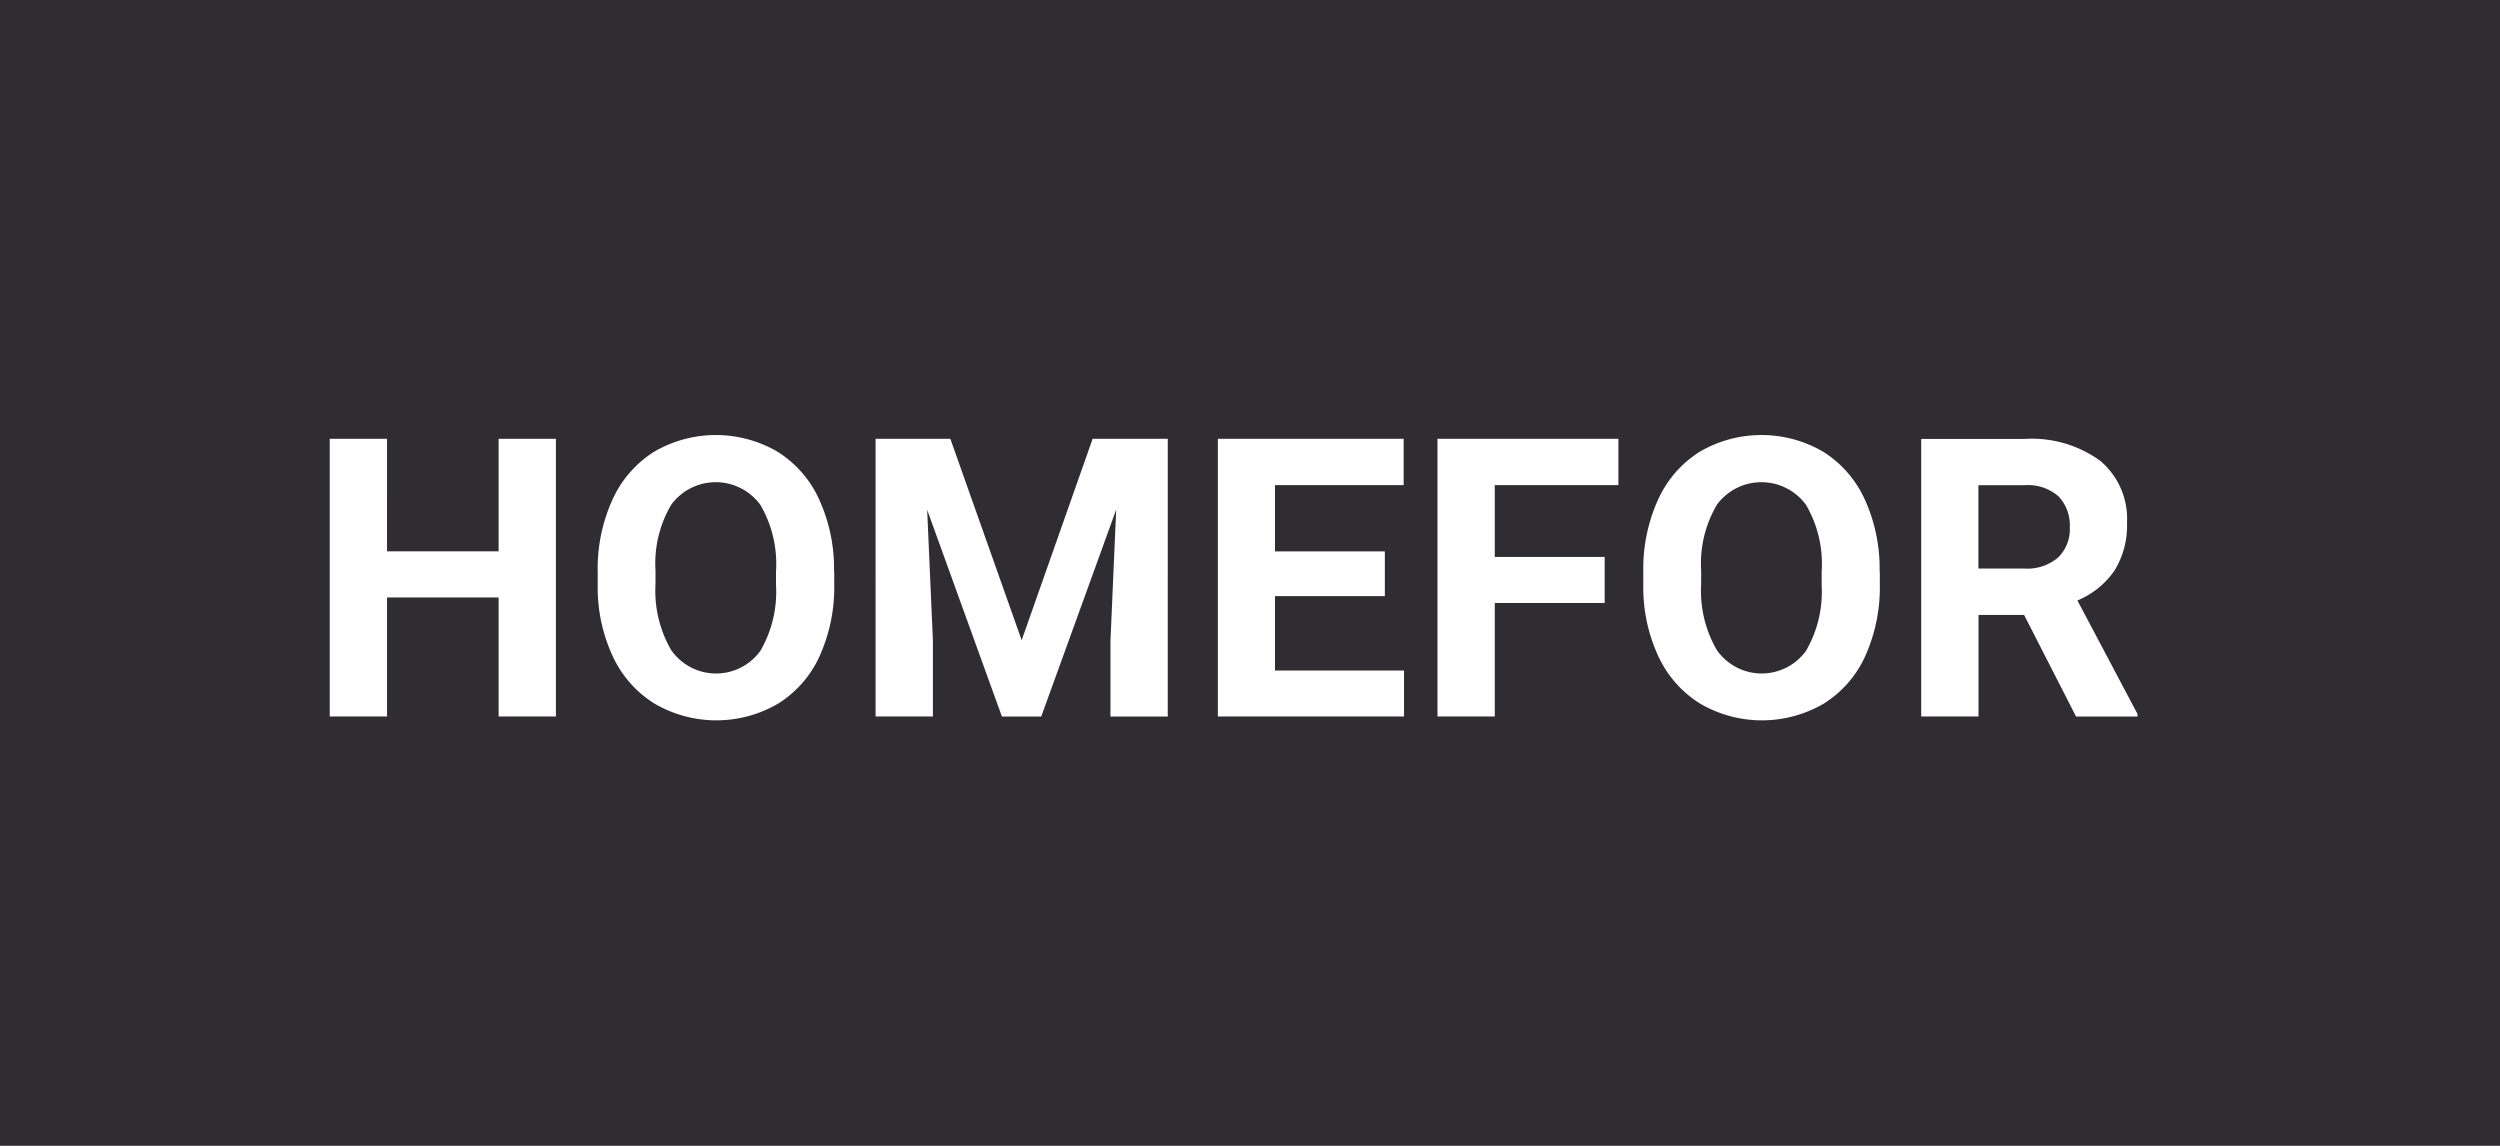 <svg id="logo" xmlns="http://www.w3.org/2000/svg" width="96" height="44" viewBox="0 0 96 44">
  <defs>
    <style>
      .cls-1 {
        fill: #302d32;
      }

      .cls-2 {
        fill: #fff;
        fill-rule: evenodd;
      }
    </style>
  </defs>
  <rect id="Прямоугольник_3_копия" data-name="Прямоугольник 3 копия" class="cls-1" width="96" height="44"/>
  <path id="HOMEFOR" class="cls-2" d="M133.347,16.849h-2.2v4.321h-4.285V16.849h-2.2V27.513h2.2v-4.57h4.285v4.57h2.2V16.849Zm10.679,5.1a6.378,6.378,0,0,0-.568-2.765,4.224,4.224,0,0,0-1.6-1.838,4.7,4.7,0,0,0-4.738,0,4.224,4.224,0,0,0-1.6,1.838,6.4,6.4,0,0,0-.568,2.772v0.527a6.253,6.253,0,0,0,.579,2.721,4.228,4.228,0,0,0,1.611,1.82,4.707,4.707,0,0,0,4.742-.007,4.19,4.19,0,0,0,1.593-1.831,6.438,6.438,0,0,0,.557-2.761V21.947Zm-2.227.513a4.514,4.514,0,0,1-.6,2.53,2.1,2.1,0,0,1-3.428-.033,4.547,4.547,0,0,1-.6-2.534V21.9a4.433,4.433,0,0,1,.607-2.523,2.122,2.122,0,0,1,3.421.011,4.491,4.491,0,0,1,.6,2.549v0.52Zm3.824-5.61V27.513h2.2V24.6l-0.22-5.024,2.871,7.94h1.509l2.879-7.947-0.22,5.032v2.915h2.2V16.849h-2.885l-2.725,7.735-2.739-7.735h-2.871Zm19.555,4.321H160.96V18.629H165.9v-1.78h-7.134V27.513h7.149V25.748H160.96V22.892h4.218V21.171Zm8.438,0.212H169.4V18.629h4.746v-1.78H167.2V27.513h2.2V23.155h4.219V21.383Zm10.561,0.564a6.392,6.392,0,0,0-.567-2.765,4.23,4.23,0,0,0-1.6-1.838,4.7,4.7,0,0,0-4.739,0,4.224,4.224,0,0,0-1.6,1.838,6.41,6.41,0,0,0-.568,2.772v0.527a6.253,6.253,0,0,0,.579,2.721,4.234,4.234,0,0,0,1.611,1.82,4.708,4.708,0,0,0,4.743-.007,4.19,4.19,0,0,0,1.593-1.831,6.438,6.438,0,0,0,.556-2.761V21.947Zm-2.226.513a4.513,4.513,0,0,1-.6,2.53,2.1,2.1,0,0,1-3.427-.033,4.538,4.538,0,0,1-.6-2.534V21.9a4.433,4.433,0,0,1,.608-2.523,2.121,2.121,0,0,1,3.42.011,4.482,4.482,0,0,1,.6,2.549v0.52Zm9.77,5.054h2.359v-0.1l-2.307-4.358a3.228,3.228,0,0,0,1.432-1.161,3.289,3.289,0,0,0,.472-1.82,2.908,2.908,0,0,0-1.025-2.38,4.483,4.483,0,0,0-2.916-.842h-3.962V27.513h2.2v-3.9h1.751Zm-3.75-8.884h1.765a1.78,1.78,0,0,1,1.315.432,1.61,1.61,0,0,1,.429,1.187,1.508,1.508,0,0,1-.454,1.161,1.815,1.815,0,0,1-1.282.421h-1.773v-3.2Z" transform="translate(-112)"/>
</svg>

